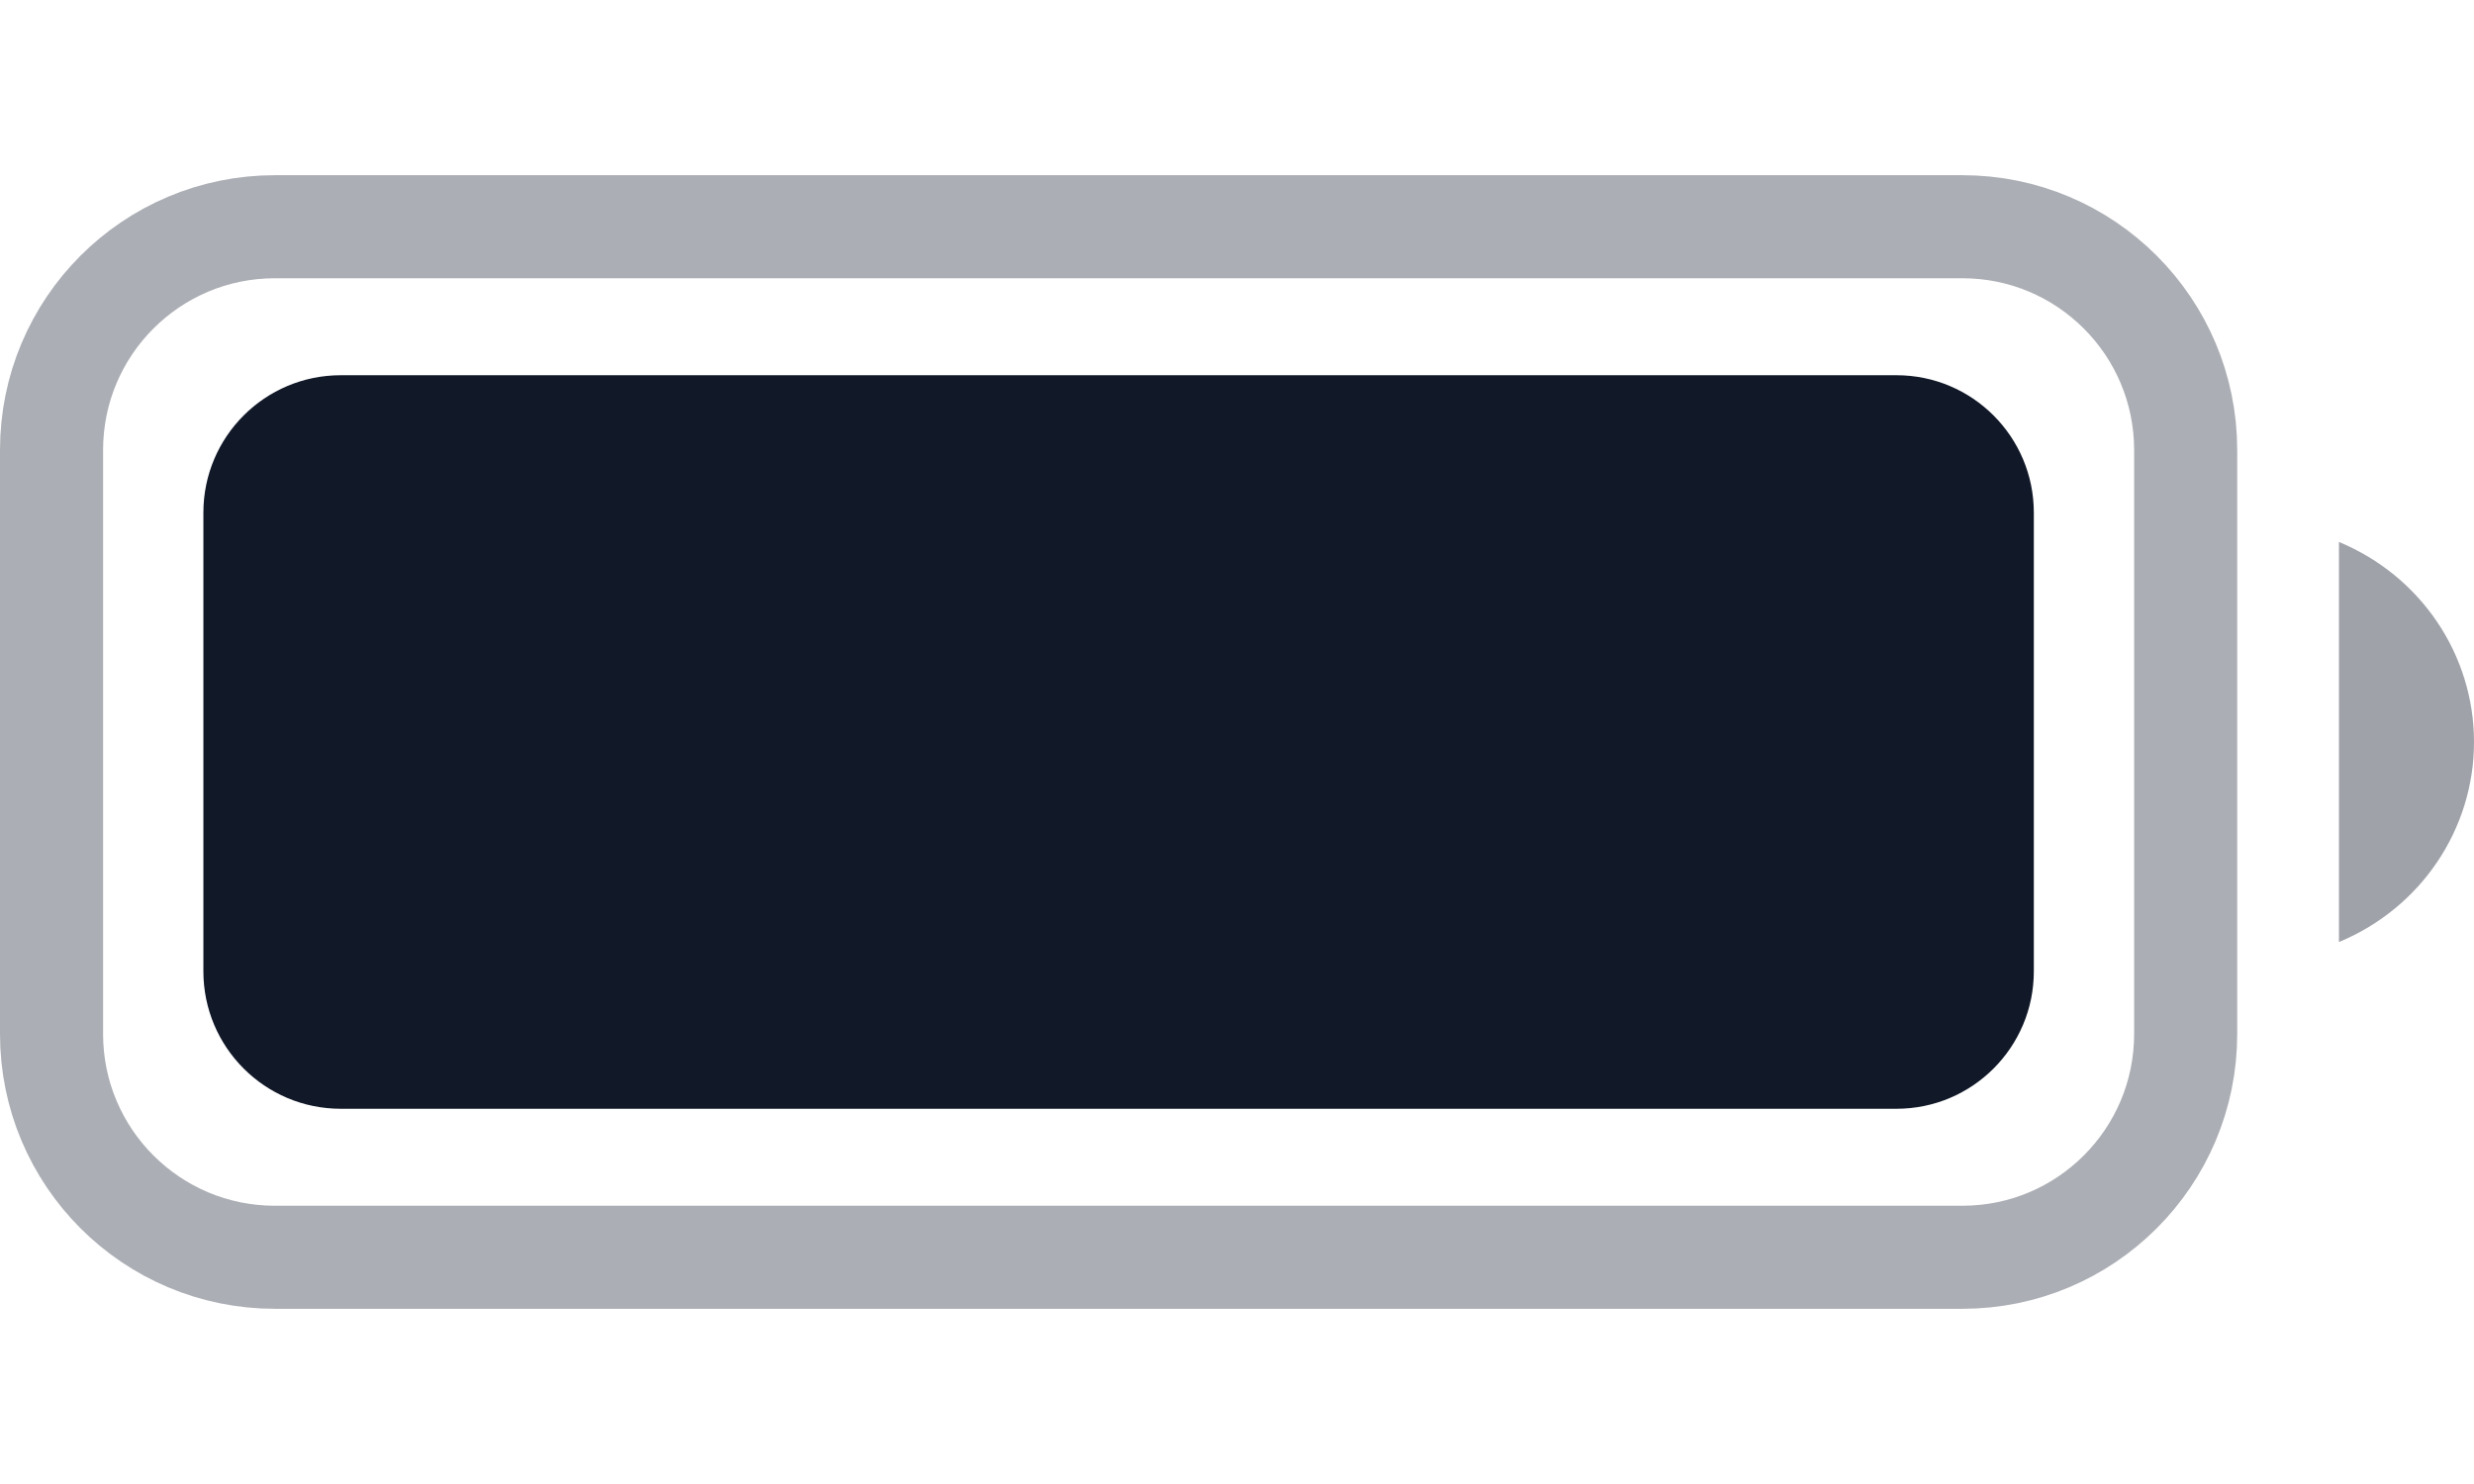 <svg width="20" height="12" viewBox="0 0 24 11" fill="none" xmlns="http://www.w3.org/2000/svg">
<path opacity="0.35" d="M0.5 2.667C0.5 1.47 1.47 0.5 2.667 0.5H19.037C20.233 0.5 21.203 1.47 21.203 2.667V8.333C21.203 9.53 20.233 10.5 19.037 10.5H2.667C1.47 10.5 0.5 9.53 0.5 8.333V2.667Z" stroke="#111828"/>
<path opacity="0.4" d="M22.69 3.559V7.441C23.484 7.112 24 6.347 24 5.5C24 4.653 23.484 3.888 22.69 3.559Z" fill="#111828"/>
<path d="M1.973 3.275C1.973 2.538 2.57 1.941 3.306 1.941H18.397C19.133 1.941 19.73 2.538 19.73 3.275V7.725C19.73 8.462 19.133 9.059 18.397 9.059H3.306C2.57 9.059 1.973 8.462 1.973 7.725V3.275Z" fill="#111828"/>
</svg>
